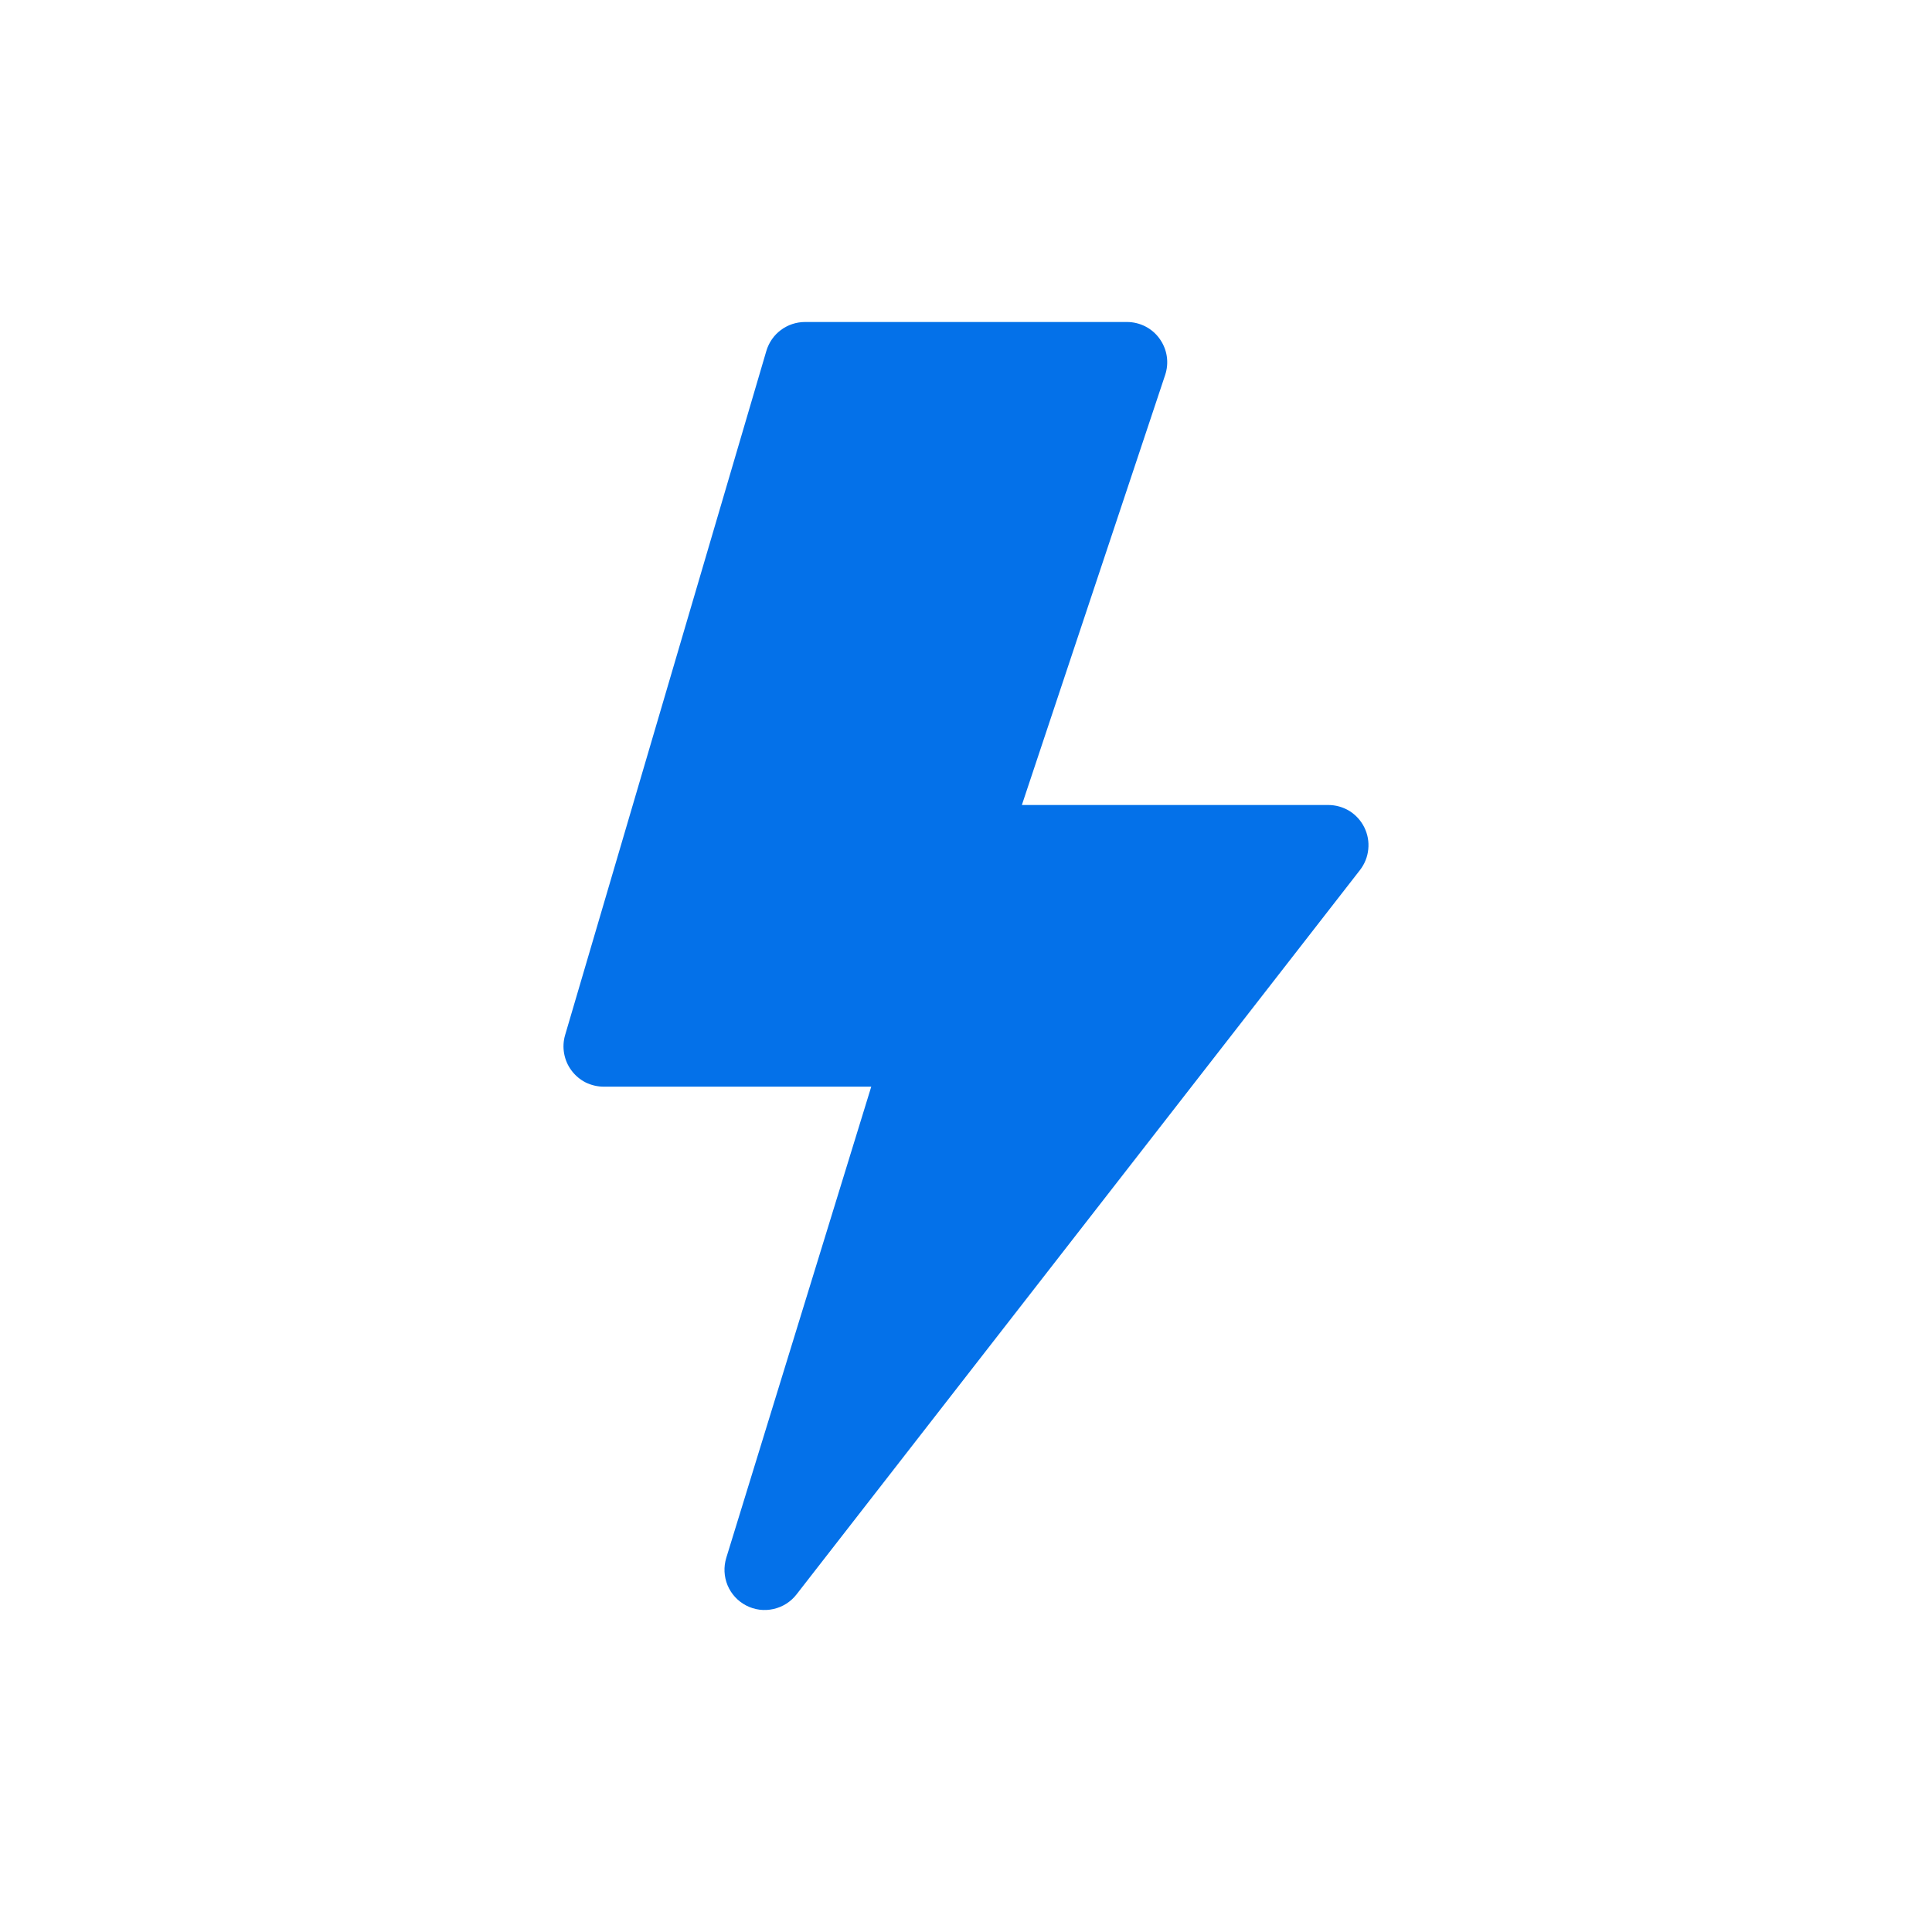 <svg width="24" height="24" viewBox="0 0 24 24" fill="none" xmlns="http://www.w3.org/2000/svg">
<path d="M9.52 4.359C9.551 4.255 9.614 4.164 9.7 4.1C9.787 4.035 9.892 4 10 4H14C14.079 4 14.157 4.019 14.228 4.055C14.298 4.091 14.359 4.143 14.405 4.208C14.451 4.272 14.482 4.346 14.494 4.425C14.506 4.503 14.499 4.583 14.474 4.658L12.694 10H16.5C16.593 10 16.685 10.026 16.765 10.075C16.844 10.125 16.908 10.196 16.949 10.28C16.99 10.364 17.007 10.458 16.997 10.551C16.988 10.644 16.952 10.733 16.895 10.807L9.895 19.806C9.823 19.899 9.721 19.963 9.607 19.988C9.493 20.014 9.373 19.998 9.269 19.944C9.165 19.89 9.083 19.801 9.038 19.693C8.993 19.584 8.988 19.464 9.022 19.352L10.823 13.499H7.5C7.423 13.499 7.346 13.481 7.276 13.447C7.207 13.412 7.146 13.361 7.1 13.299C7.053 13.237 7.022 13.165 7.008 13.088C6.994 13.012 6.998 12.933 7.02 12.858L9.52 4.359Z" fill="#0471E9"/>
</svg>
